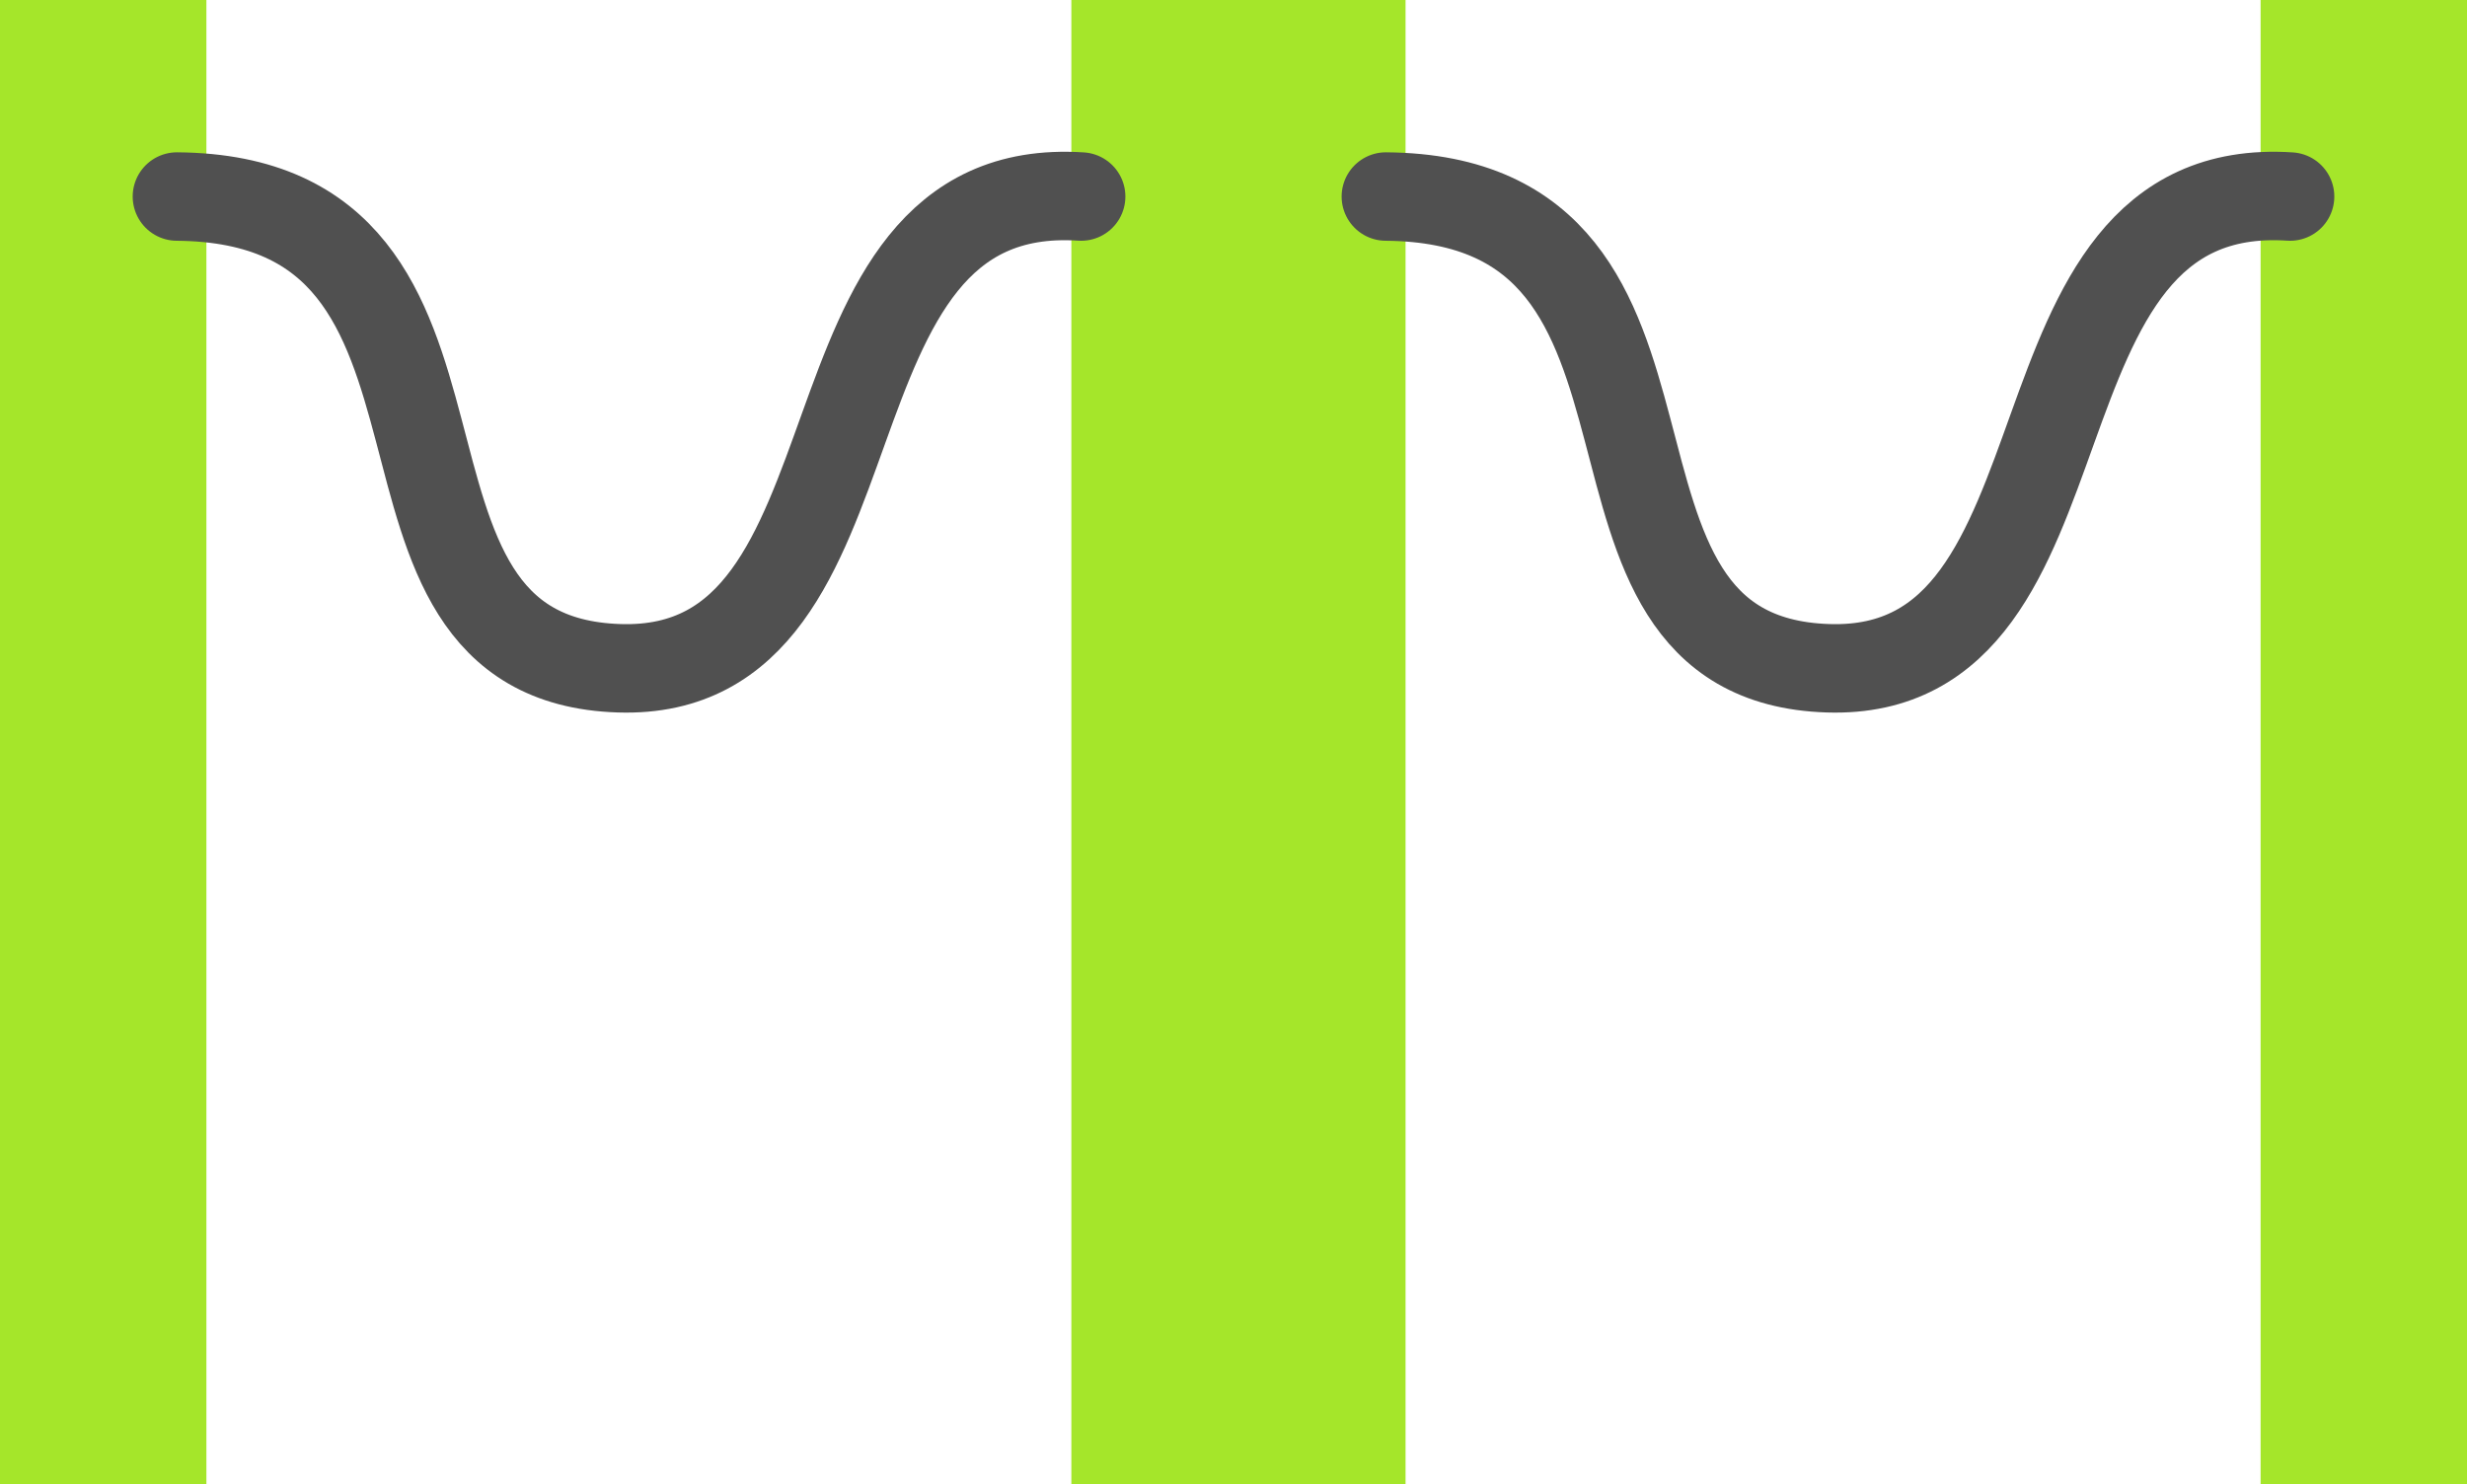 <svg version="1.1" xmlns="http://www.w3.org/2000/svg" xmlns:xlink="http://www.w3.org/1999/xlink" width="41.833" height="25.167" viewBox="0,0,41.833,25.167"><g transform="translate(-219.066,-175.178)"><g data-paper-data="{&quot;isPaintingLayer&quot;:true}" fill-rule="nonzero" stroke-linejoin="miter" stroke-miterlimit="10" stroke-dasharray="" stroke-dashoffset="0" style="mix-blend-mode: normal"><g><path d="M237.233,200.345v-25.167h5.667v25.167z" fill="#a5e62a" stroke="#000000" stroke-width="0" stroke-linecap="butt"/><path d="M257.399,200.345v-25.167h3.5v25.167z" fill="#a5e62a" stroke="#000000" stroke-width="0" stroke-linecap="butt"/><path d="M219.066,200.345v-25.167h3.5v25.167z" fill="#a5e62a" stroke="#000000" stroke-width="0" stroke-linecap="butt"/><path d="M237.399,178.511c-5.015,-0.33 -3.118,8.15 -7.833,8c-4.944,-0.157 -1.624,-7.954 -7.5,-8" fill="none" stroke="#505050" stroke-width="1.5" stroke-linecap="round"/><path d="M257.899,178.511c-5.015,-0.33 -3.118,8.15 -7.833,8c-4.944,-0.157 -1.624,-7.954 -7.5,-8" fill="none" stroke="#505050" stroke-width="1.5" stroke-linecap="round"/></g></g></g></svg>